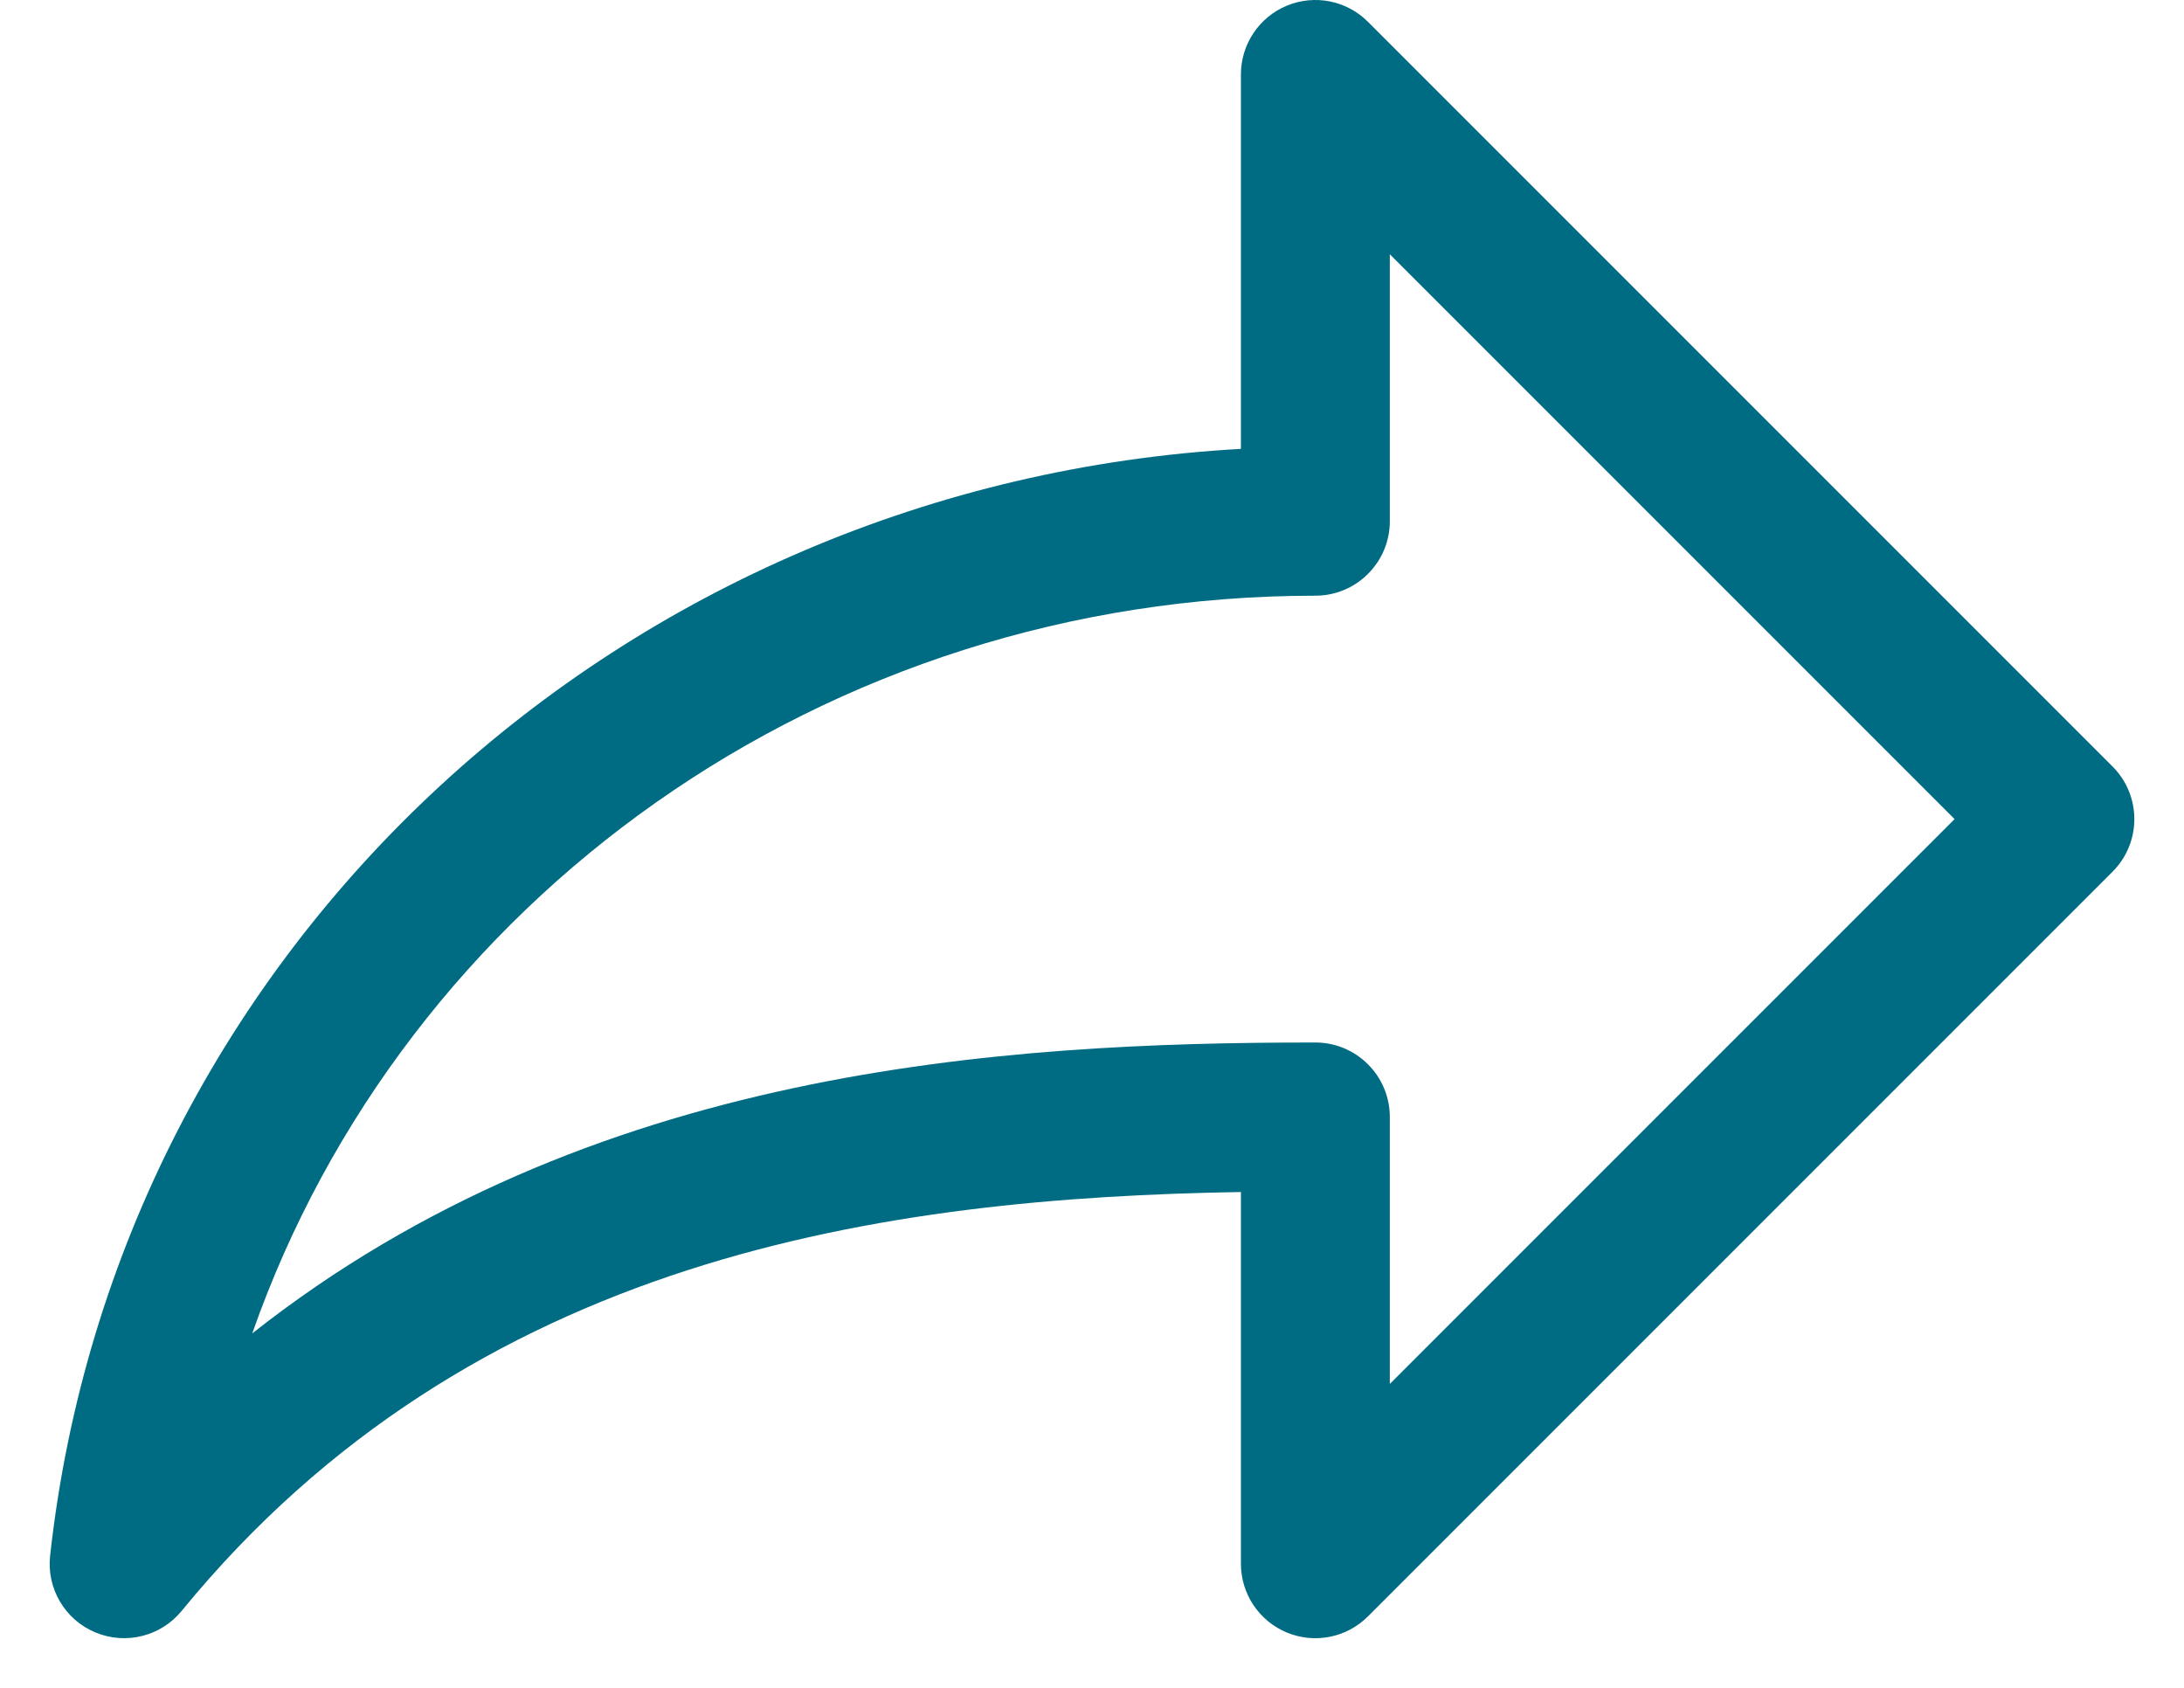 <svg width="22" height="17" viewBox="0 0 22 17" fill="none" xmlns="http://www.w3.org/2000/svg">
<path fill-rule="evenodd" clip-rule="evenodd" d="M12.963 0.057C13.243 -0.059 13.566 0.005 13.78 0.22L21.28 7.72C21.573 8.013 21.573 8.487 21.28 8.78L13.78 16.28C13.566 16.495 13.243 16.559 12.963 16.443C12.683 16.327 12.5 16.053 12.5 15.75L12.5 12.006C8.922 12.066 4.762 12.642 1.83 16.225C1.62 16.482 1.266 16.57 0.959 16.441C0.653 16.313 0.468 15.998 0.505 15.668C1.184 9.518 6.292 4.869 12.5 4.521L12.5 0.75C12.5 0.447 12.683 0.173 12.963 0.057ZM14 2.561L14 5.25C14 5.449 13.921 5.64 13.78 5.78C13.64 5.921 13.449 6 13.25 6C8.304 6 4.073 9.063 2.541 13.43C5.932 10.754 10.095 10.5 13.25 10.5C13.449 10.5 13.64 10.579 13.78 10.72C13.921 10.86 14 11.051 14 11.25L14 13.939L19.689 8.25L14 2.561Z" fill="#006C84"/>
</svg>
